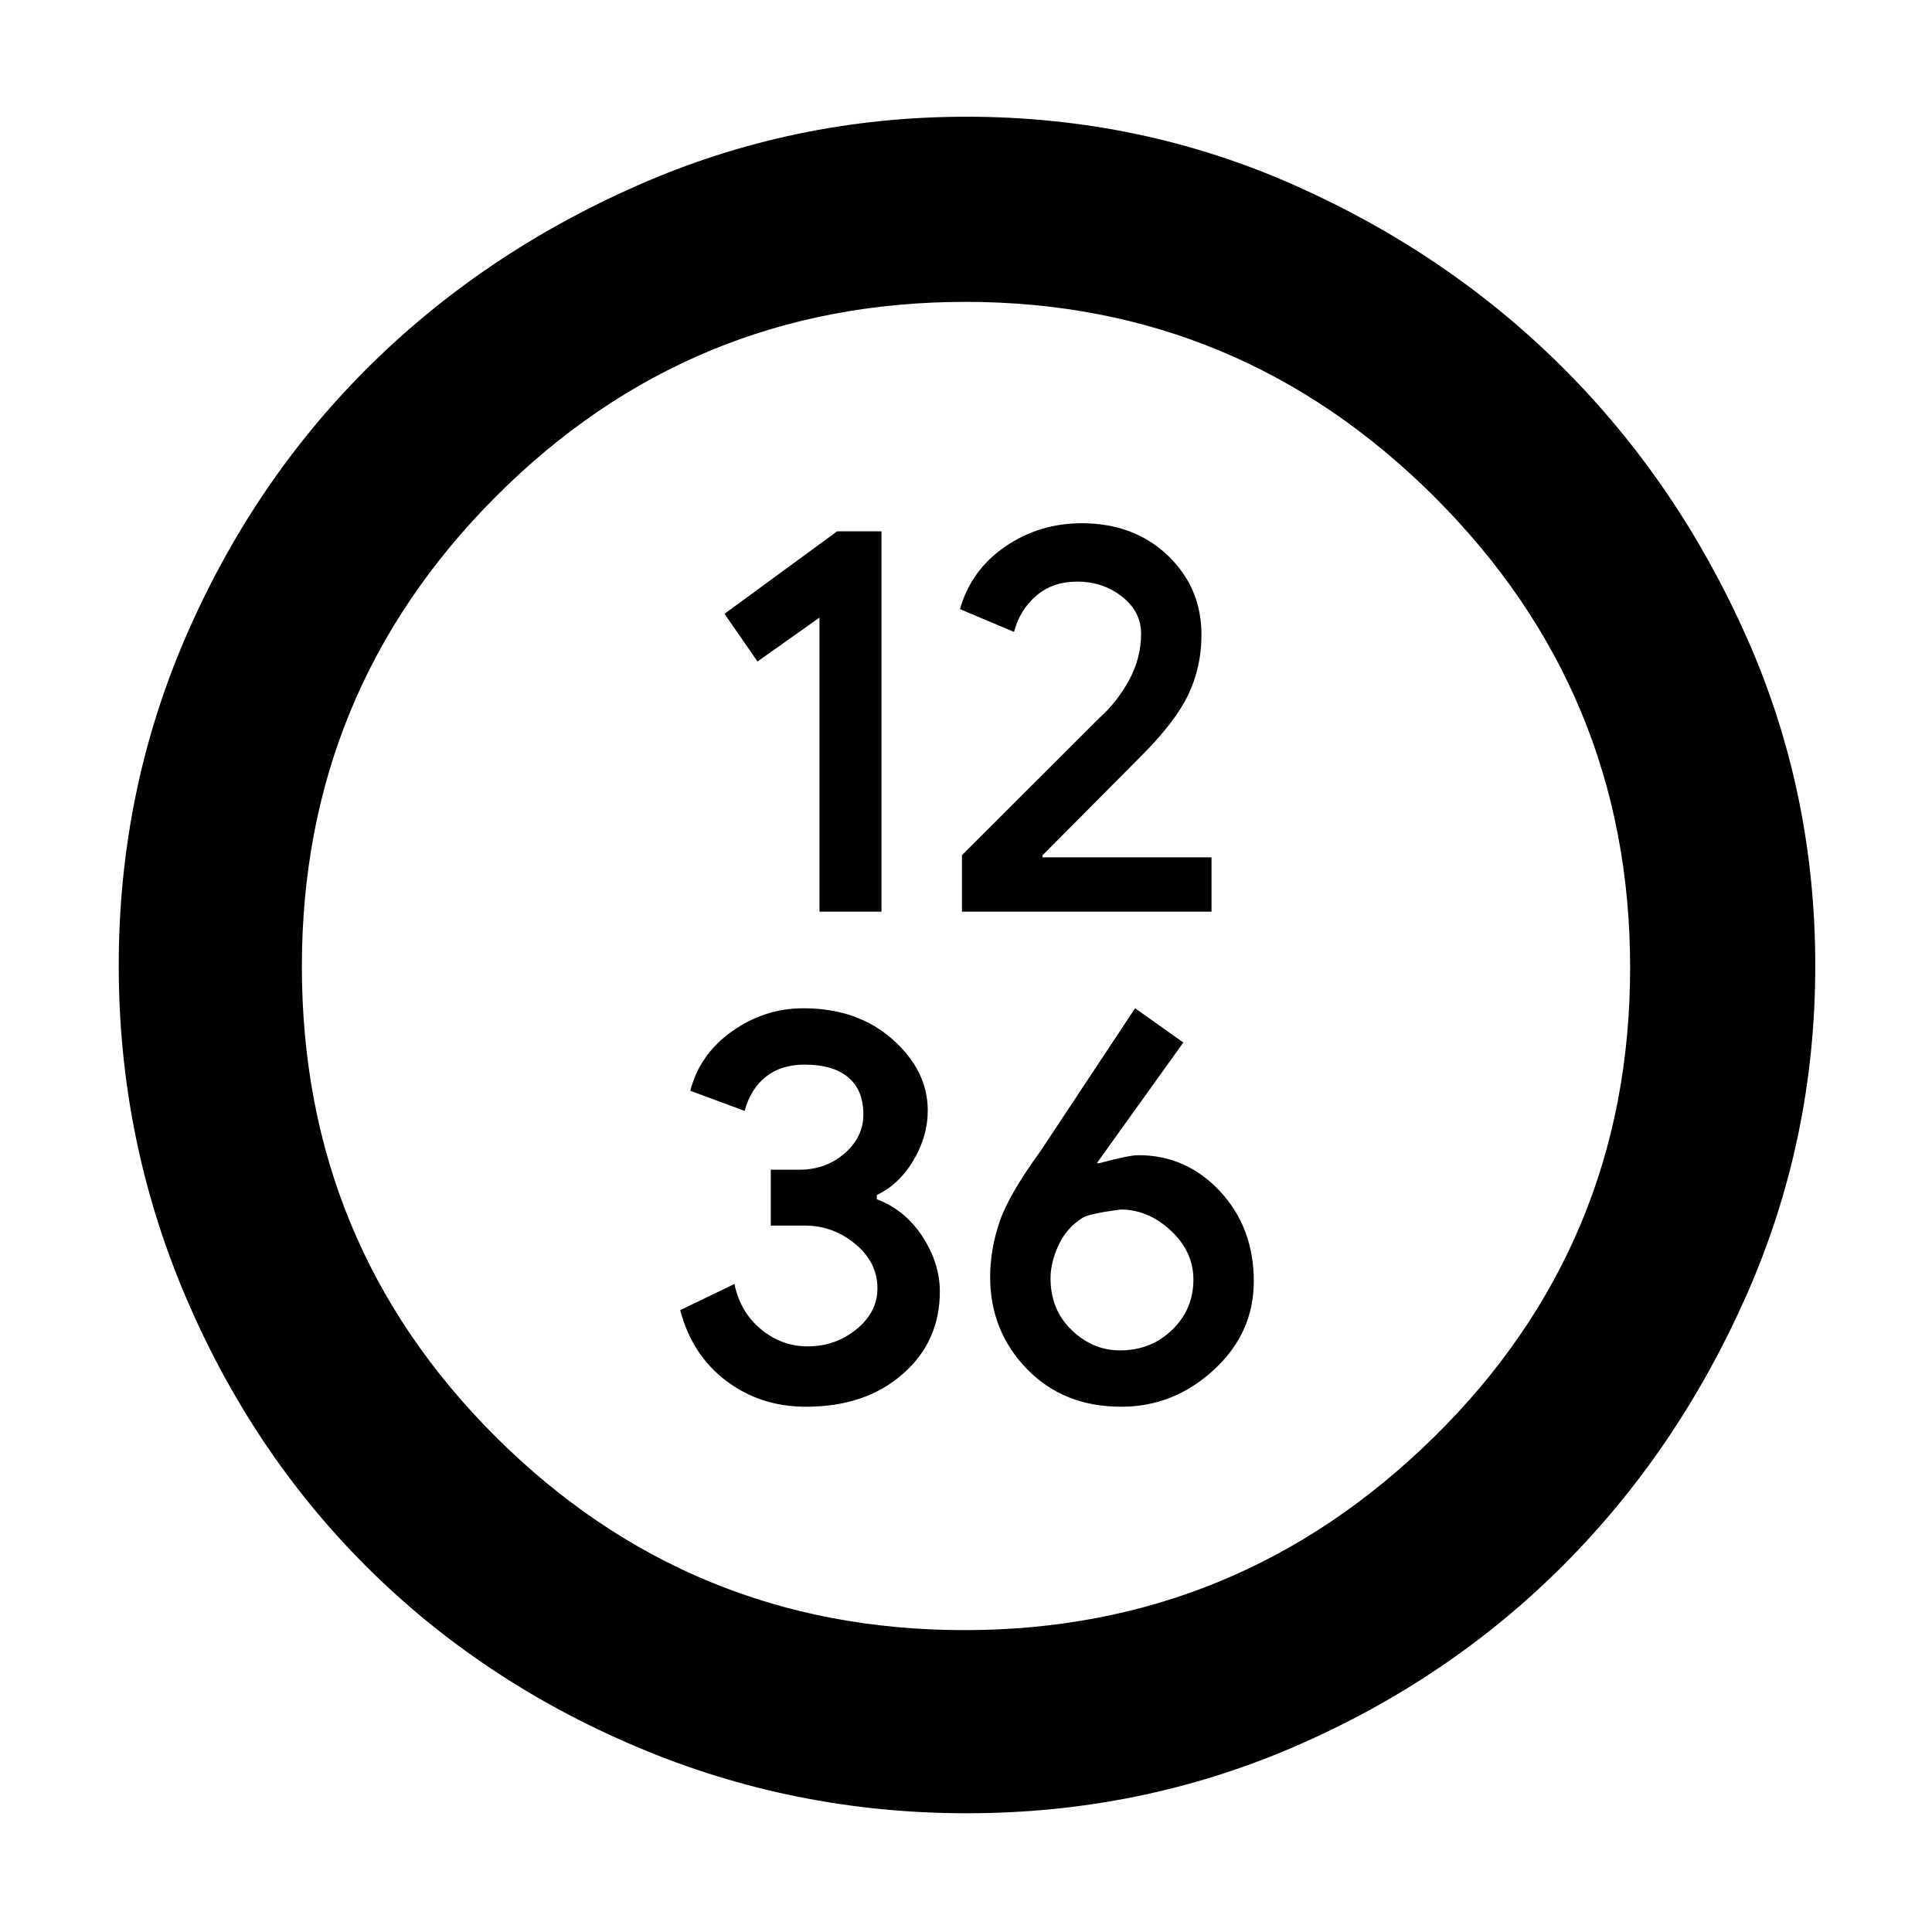 <svg xmlns="http://www.w3.org/2000/svg" height="48" viewBox="0 -960 960 960" width="48"><path d="M407.2-507H438v-189h-22l-56 41 16.4 23.71 30.8-21.83V-507Zm70.8 0h124v-27h-84v-.97l48.54-48.86q17.31-17.19 23.89-30.96 6.57-13.77 6.57-29.75 0-23.5-16.77-39.48Q563.45-700 537.47-700q-21.07 0-37.98 11.59-16.92 11.59-22.49 31.08L503.86-646q2.87-10.92 11.03-17.96 8.16-7.04 20.41-7.04 12.7 0 22.2 7.43 9.5 7.44 9.5 18.57 0 12-6 23t-15 19l-68 67.92V-507Zm-77.5 246q29.5 0 48-16.19t18.5-40.99q0-14.18-8.66-27.42-8.65-13.23-22.65-18.49v-2.11q11.18-5.35 18.24-17.3 7.07-11.95 7.07-24.68 0-19.82-17.44-35.32-17.43-15.5-44.43-15.5-19.13 0-35.28 11.39Q347.69-436.22 343-418l27 10q3-11 10.6-17 7.59-6 19.28-6 14.02 0 21.57 6.31 7.55 6.3 7.55 18.43 0 11.26-9.31 19.36-9.31 8.11-22.45 8.11H383V-351h17.07q13.93 0 24.93 9.14t11 22.04q0 11.82-10.43 20.32t-24.21 8.5q-12.99 0-23.27-8.53T364.94-322L338-309q5.77 22.18 22.79 35.09Q377.81-261 400.5-261Zm156.64 0q26.06 0 45.96-18.29Q623-297.58 623-323.3q0-26.7-16.73-44.7-16.74-18-40.64-18-4.63 0-19.49 4H545l43-60-23.98-17L517-388q-16 22-20.5 35.62-4.5 13.63-4.5 26.93 0 26.76 18.19 45.6Q528.38-261 557.14-261Zm-.66-28q-13.48 0-23.98-10.11-10.5-10.1-10.5-25.76 0-7.74 4-16.44 4-8.69 12.11-13.69 3.54-2 18.7-4 13.7 0 24.95 10.46Q593-338.07 593-324.15q0 14.67-10.52 24.91t-26 10.24ZM480.41-59q-86.05 0-163.77-32.89-77.71-32.88-134.77-89.9-57.05-57.02-89.96-134.69Q59-394.14 59-480.17q0-86.28 33.16-163.05 33.17-76.78 90.18-133.67 57.01-56.89 134.48-91T480.28-902q86.35 0 163.07 34.09 76.72 34.1 133.59 90.97 56.87 56.87 90.97 133.62Q902-566.57 902-480.19t-34.11 163.61q-34.11 77.23-91 134.24Q720-125.33 643.36-92.16 566.72-59 480.41-59Zm-1.16-91Q615-150 712.5-245.89 810-341.77 810-479.26 810-616 712.87-713t-233.12-97Q343-810 246.5-713.36T150-479.74Q150-342 246.38-246q96.37 96 232.87 96Zm.75-330Z"/></svg>
